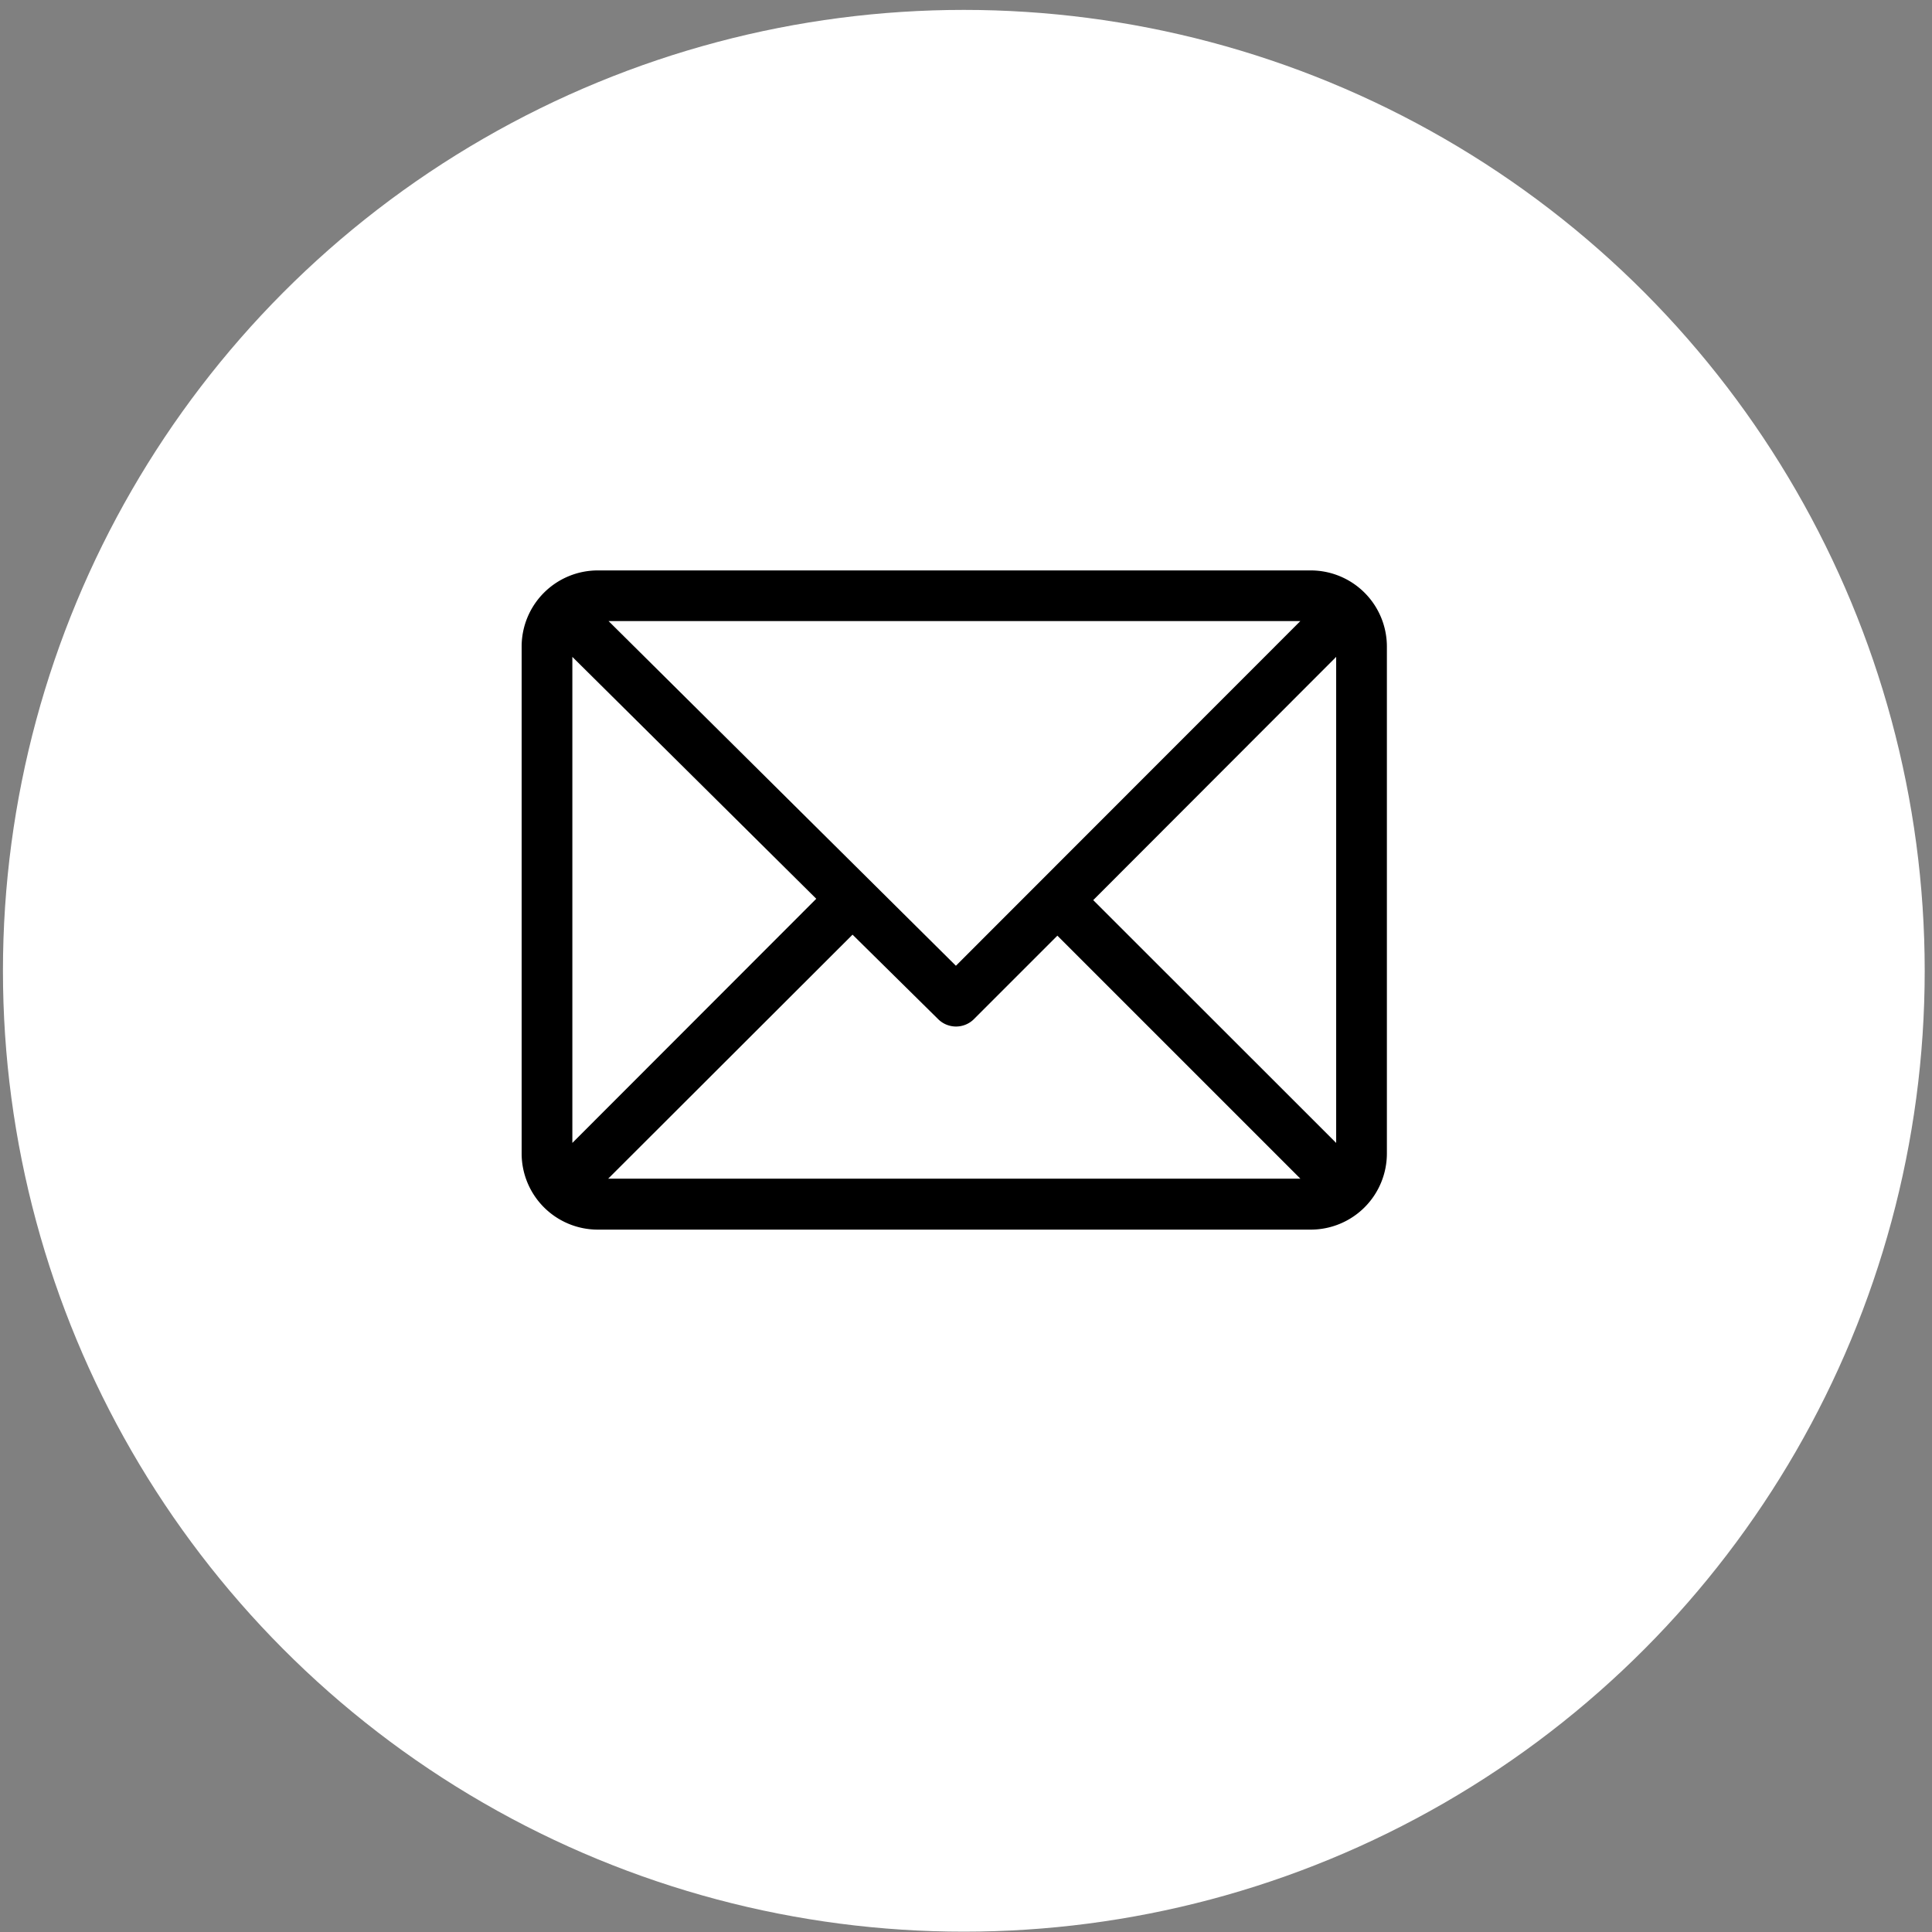 <svg id="Layer_1" data-name="Layer 1" xmlns="http://www.w3.org/2000/svg" viewBox="0 0 400 400"><rect x="0" y="0" width="400" height="400" fill="#808080" stroke="none"/><defs><style>.cls-1{fill:#fff;}</style></defs><title>contacto</title><circle class="cls-1" cx="199.55" cy="200.99" r="198.94"/><path d="M287.14,133.84a15.77,15.77,0,0,0-15.74-15.74H123.74A15.77,15.77,0,0,0,108,133.84v105a15.77,15.77,0,0,0,15.74,15.74H271.4a15.77,15.77,0,0,0,15.74-15.74ZM118.5,136,169,186.08,118.5,236.63Zm79.41,63.95L126,128.59H269.22Zm-21.4-6.44L194.23,211a5.25,5.25,0,0,0,7.41,0l17.28-17.28,50.31,50.31H125.92Zm49.83-7.15L276.64,136V236.63Z"/></svg>